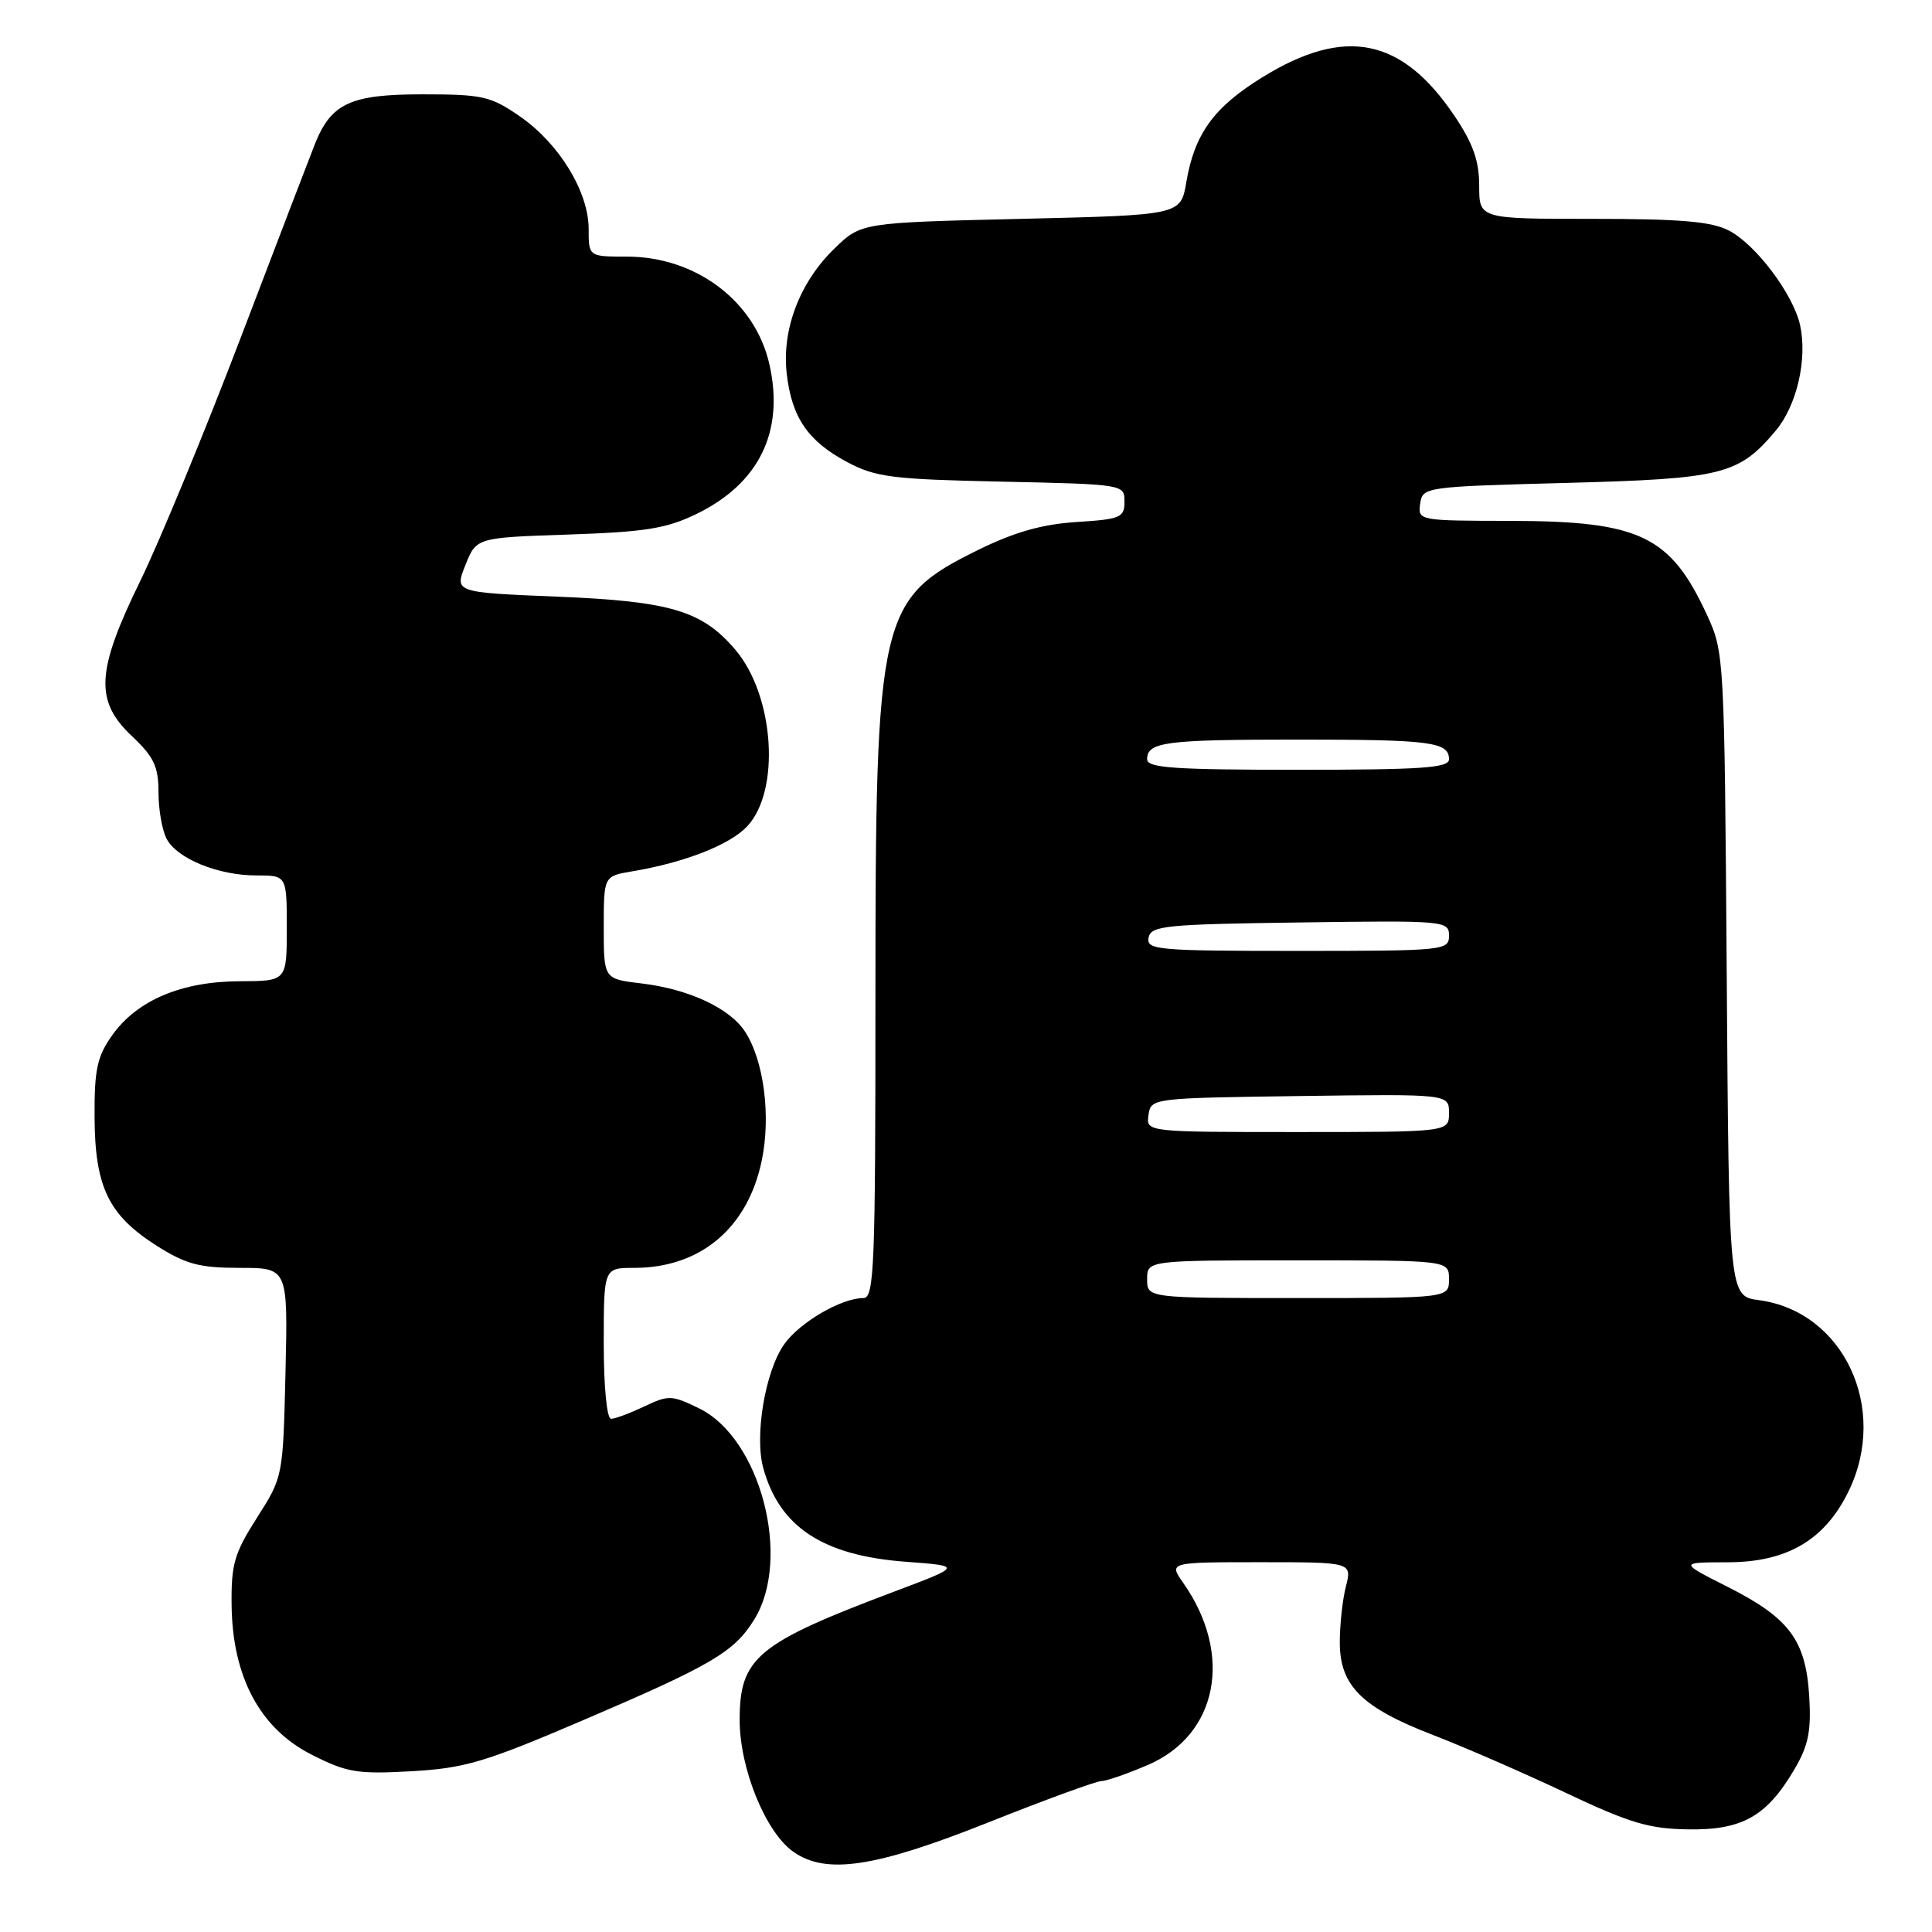 <?xml version="1.0" encoding="UTF-8" standalone="no"?>
<!DOCTYPE svg PUBLIC "-//W3C//DTD SVG 1.1//EN" "http://www.w3.org/Graphics/SVG/1.1/DTD/svg11.dtd" >
<svg xmlns="http://www.w3.org/2000/svg" xmlns:xlink="http://www.w3.org/1999/xlink" version="1.1" viewBox="0 0 256 256">
 <g >
 <path fill="currentColor"
d=" M 130.91 241.50 C 138.52 238.47 145.28 236.00 145.94 236.00 C 146.59 236.00 149.37 235.04 152.11 233.86 C 161.38 229.87 163.44 219.23 156.79 209.75 C 154.86 207.00 154.86 207.00 167.01 207.00 C 179.16 207.00 179.16 207.00 178.33 210.25 C 177.88 212.04 177.52 215.39 177.53 217.70 C 177.56 223.39 180.47 226.27 189.92 229.91 C 194.09 231.52 202.00 234.97 207.50 237.57 C 215.88 241.54 218.50 242.33 223.67 242.40 C 230.86 242.52 234.12 240.67 237.79 234.41 C 239.63 231.27 240.01 229.37 239.73 224.74 C 239.27 217.31 237.09 214.39 228.91 210.26 C 222.50 207.02 222.50 207.02 228.95 207.01 C 236.81 207.00 241.83 204.04 244.96 197.57 C 250.29 186.58 244.28 173.79 233.09 172.28 C 229.10 171.75 229.10 171.75 228.80 129.12 C 228.50 87.14 228.47 86.43 226.21 81.54 C 221.35 70.99 217.33 69.05 200.18 69.02 C 187.98 69.00 187.86 68.98 188.18 66.75 C 188.50 64.53 188.73 64.49 207.50 63.99 C 228.26 63.44 230.37 62.92 235.29 57.07 C 238.09 53.73 239.51 47.60 238.52 43.08 C 237.62 38.99 232.65 32.38 229.07 30.54 C 226.78 29.35 222.63 29.00 211.05 29.00 C 196.00 29.00 196.00 29.00 196.00 24.61 C 196.00 21.32 195.19 19.02 192.75 15.39 C 185.76 4.99 178.23 3.47 167.25 10.25 C 160.83 14.22 158.28 17.73 157.19 24.15 C 156.45 28.50 156.45 28.50 135.28 29.00 C 114.11 29.50 114.11 29.50 110.57 32.93 C 105.97 37.39 103.59 43.63 104.24 49.47 C 104.90 55.31 107.04 58.45 112.26 61.23 C 116.06 63.24 118.21 63.51 132.75 63.82 C 148.93 64.17 149.00 64.18 149.00 66.47 C 149.00 68.58 148.49 68.80 142.65 69.17 C 138.10 69.46 134.44 70.50 129.69 72.83 C 116.45 79.35 116.00 81.31 116.00 132.18 C 116.00 168.00 115.84 172.00 114.40 172.00 C 111.49 172.00 105.99 175.20 103.92 178.11 C 101.40 181.65 99.95 190.23 101.14 194.54 C 103.29 202.34 109.04 206.12 120.00 206.94 C 127.50 207.50 127.50 207.50 118.50 210.89 C 100.28 217.75 98.00 219.65 98.01 227.94 C 98.02 234.38 101.46 242.80 105.12 245.37 C 109.48 248.43 115.92 247.46 130.91 241.50 Z  M 77.00 228.05 C 94.36 220.62 97.27 218.92 99.95 214.58 C 104.93 206.52 100.77 190.58 92.64 186.62 C 89.02 184.85 88.58 184.83 85.36 186.37 C 83.47 187.26 81.50 188.00 80.97 188.00 C 80.41 188.00 80.00 183.77 80.00 178.00 C 80.00 168.00 80.00 168.00 84.03 168.00 C 92.82 168.00 99.09 162.72 100.94 153.76 C 102.17 147.85 101.21 140.49 98.71 136.68 C 96.68 133.58 91.24 131.05 85.00 130.31 C 80.00 129.72 80.00 129.72 80.00 122.91 C 80.00 116.09 80.00 116.09 83.75 115.46 C 90.69 114.30 96.70 111.95 99.00 109.50 C 103.43 104.79 102.62 92.26 97.49 86.16 C 93.08 80.93 88.89 79.67 73.86 79.06 C 60.22 78.50 60.22 78.50 61.67 74.87 C 63.12 71.24 63.12 71.24 75.31 70.83 C 85.45 70.49 88.30 70.04 92.25 68.12 C 100.57 64.09 103.95 57.21 101.96 48.32 C 100.09 39.94 92.24 34.00 83.04 34.00 C 78.00 34.00 78.00 34.00 78.00 30.34 C 78.00 25.42 74.10 19.03 68.90 15.43 C 65.01 12.74 63.97 12.50 55.94 12.50 C 46.48 12.50 43.91 13.68 41.76 19.00 C 41.21 20.38 36.81 31.85 31.99 44.50 C 27.17 57.15 21.14 71.74 18.61 76.93 C 12.73 88.95 12.52 92.87 17.50 97.56 C 20.40 100.30 21.00 101.57 21.00 105.00 C 21.00 107.27 21.49 110.04 22.08 111.15 C 23.49 113.79 28.91 116.00 33.97 116.00 C 38.00 116.00 38.00 116.00 38.00 123.00 C 38.00 130.00 38.00 130.00 31.75 130.02 C 24.06 130.05 18.19 132.53 14.90 137.13 C 12.87 139.98 12.50 141.66 12.53 148.00 C 12.57 157.26 14.37 161.01 20.75 165.06 C 24.64 167.52 26.43 168.00 31.77 168.00 C 38.15 168.00 38.15 168.00 37.83 181.84 C 37.50 195.68 37.50 195.69 34.06 201.09 C 31.03 205.84 30.62 207.27 30.69 212.76 C 30.81 222.22 34.47 229.05 41.29 232.50 C 45.96 234.87 47.33 235.10 54.50 234.70 C 61.56 234.30 64.21 233.52 77.00 228.05 Z  M 152.00 169.50 C 152.00 167.00 152.00 167.00 172.00 167.00 C 192.00 167.00 192.00 167.00 192.00 169.50 C 192.00 172.00 192.00 172.00 172.00 172.00 C 152.00 172.00 152.00 172.00 152.00 169.50 Z  M 152.18 147.75 C 152.50 145.51 152.62 145.50 172.25 145.23 C 192.00 144.96 192.00 144.96 192.00 147.48 C 192.00 150.00 192.00 150.00 171.93 150.00 C 151.86 150.00 151.86 150.00 152.18 147.75 Z  M 152.19 124.25 C 152.49 122.66 154.39 122.47 172.26 122.23 C 191.49 121.96 192.00 122.01 192.00 123.98 C 192.00 125.94 191.40 126.00 171.93 126.00 C 153.35 126.00 151.88 125.87 152.19 124.25 Z  M 152.00 100.61 C 152.00 98.31 154.40 98.00 172.00 98.00 C 189.60 98.00 192.00 98.31 192.00 100.61 C 192.00 101.75 188.43 102.00 172.00 102.00 C 155.57 102.00 152.00 101.75 152.00 100.61 Z "/>
</g>
</svg>